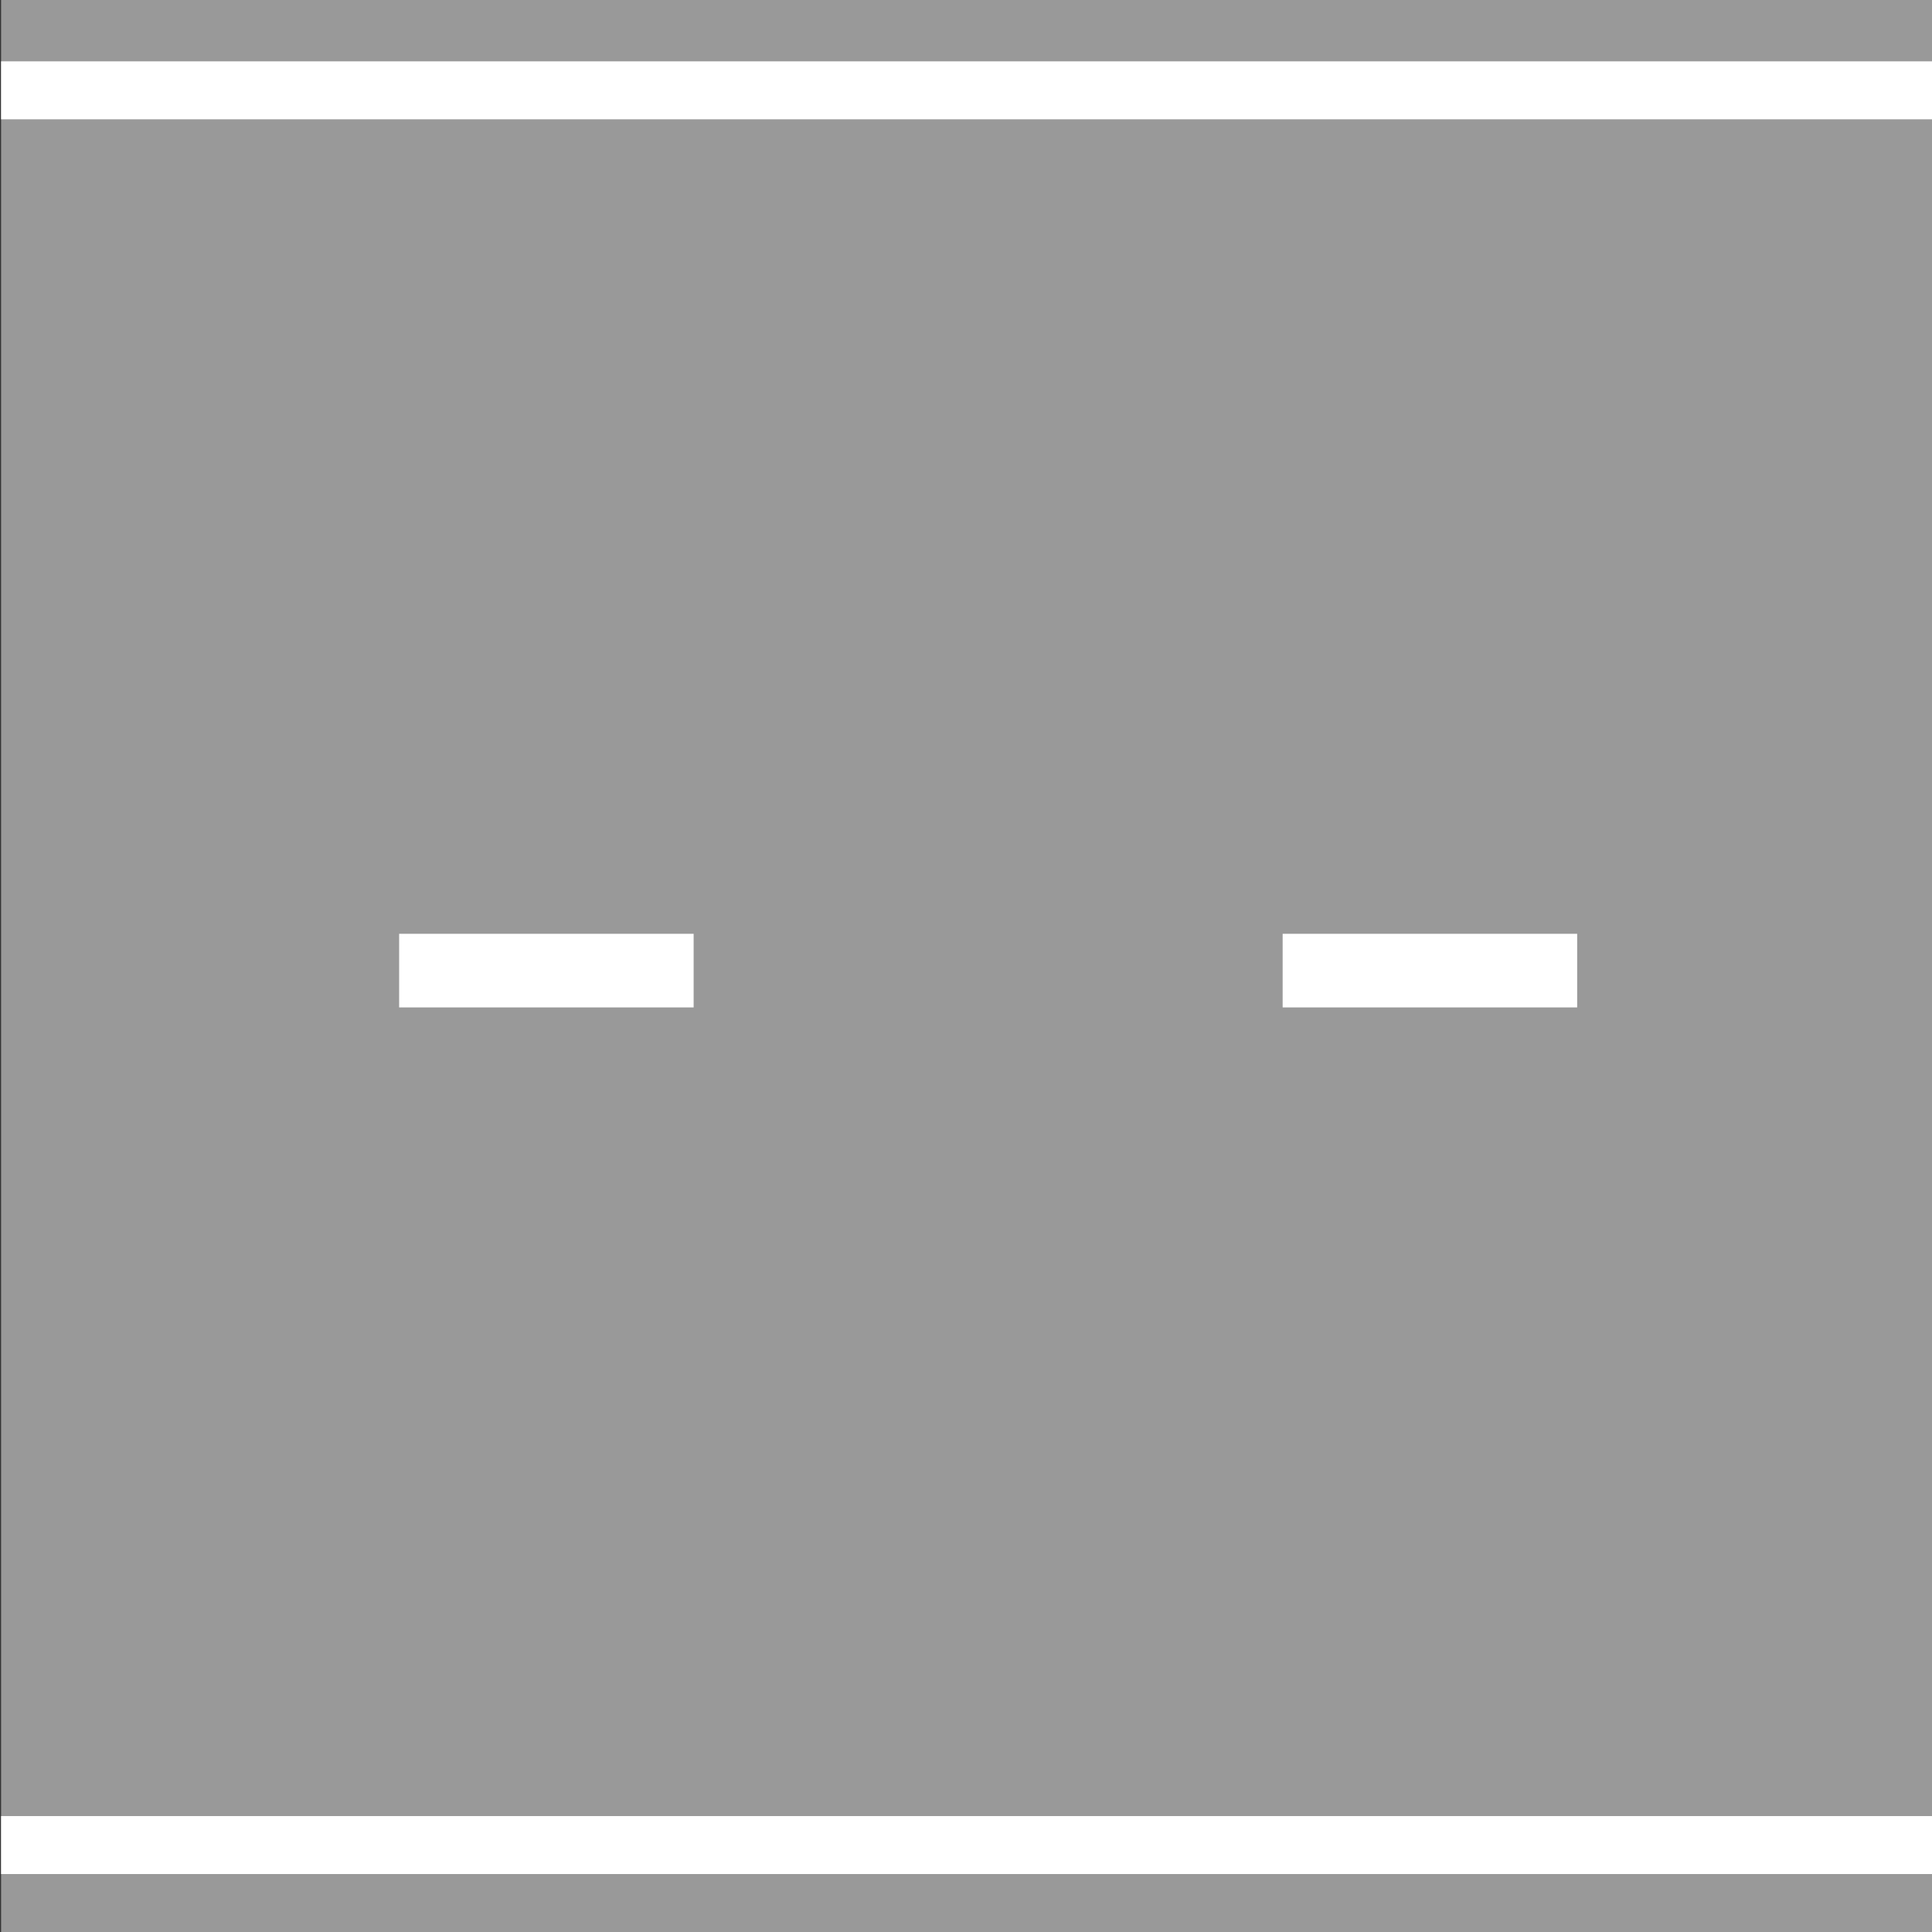 <?xml version="1.0" encoding="UTF-8" standalone="no"?>
<!-- Created with Inkscape (http://www.inkscape.org/) -->

<svg
   xmlns:dc="http://purl.org/dc/elements/1.1/"
   xmlns:cc="http://creativecommons.org/ns#"
   xmlns:rdf="http://www.w3.org/1999/02/22-rdf-syntax-ns#"
   xmlns:svg="http://www.w3.org/2000/svg"
   xmlns="http://www.w3.org/2000/svg"
   xmlns:sodipodi="http://sodipodi.sourceforge.net/DTD/sodipodi-0.dtd"
   xmlns:inkscape="http://www.inkscape.org/namespaces/inkscape"
   width="100mm"
   height="100mm"
   viewBox="0 0 100 100"
   version="1.1"
   id="svg8"
   sodipodi:docname="roadtexture.svg"
   inkscape:export-filename="/home/douwe/Documents/projects/LUDUM_DARE/LudumDare47/StuckInALoop/Art/roadtexture.png"
   inkscape:export-xdpi="95"
   inkscape:export-ydpi="95"
   inkscape:version="0.92.5 (2060ec1f9f, 2020-04-08)">
  <rect x="0" y="0" width="100" height="100" fill="#333333" stroke="none"/>
  <defs
     id="defs2">
    <marker
       inkscape:stockid="Arrow2Sstart"
       orient="auto"
       refY="0.0"
       refX="0.0"
       id="Arrow2Sstart"
       style="overflow:visible"
       inkscape:isstock="true">
      <path
         id="path894"
         style="fill-rule:evenodd;stroke-width:0.625;stroke-linejoin:round"
         d="M 8.719,4.034 L -2.207,0.016 L 8.719,-4.002 C 6.973,-1.63 6.983,1.616 8.719,4.034 z "
         transform="scale(0.3) translate(-2.3,0)" />
    </marker>
  </defs>
  <sodipodi:namedview
     id="base"
     pagecolor="#ffffff"
     bordercolor="#666666"
     borderopacity="1.0"
     inkscape:pageopacity="0.0"
     inkscape:pageshadow="2"
     inkscape:zoom="1.5771575"
     inkscape:cx="67.059929"
     inkscape:cy="177.0996"
     inkscape:document-units="mm"
     inkscape:current-layer="layer1"
     showgrid="false"
     inkscape:window-width="1920"
     inkscape:window-height="1044"
     inkscape:window-x="0"
     inkscape:window-y="0"
     inkscape:window-maximized="1" />
  <g
     inkscape:label="Layer 1"
     inkscape:groupmode="layer"
     id="layer1"
     transform="translate(0,-197)">
    <rect
       style="opacity:1;fill:#999999;fill-opacity:1;stroke:none;stroke-width:0.265;stroke-linecap:round;stroke-linejoin:round;stroke-miterlimit:4;stroke-dasharray:0.265, 0.265;stroke-dashoffset:0;stroke-opacity:1"
       id="rect815"
       width="100"
       height="100"
       x="197"
       y="-100.056"
       transform="rotate(90)" />
    <rect
       style="opacity:1;fill:#ffffff;fill-opacity:1;stroke:none;stroke-width:0.046;stroke-linecap:round;stroke-linejoin:round;stroke-miterlimit:4;stroke-dasharray:0.046, 0.046;stroke-dashoffset:0;stroke-opacity:1"
       id="rect815-3"
       width="3"
       height="100"
       x="200.175"
       y="-100.056"
       transform="rotate(90)" />
    <rect
       style="opacity:1;fill:#ffffff;fill-opacity:1;stroke:none;stroke-width:0.046;stroke-linecap:round;stroke-linejoin:round;stroke-miterlimit:4;stroke-dasharray:0.046, 0.046;stroke-dashoffset:0;stroke-opacity:1"
       id="rect815-3-6"
       width="3"
       height="100"
       x="291"
       y="-100.056"
       transform="rotate(90)" />
    <rect
       style="opacity:1;fill:none;fill-opacity:1;stroke:#ffffff;stroke-width:3.811;stroke-linecap:butt;stroke-linejoin:round;stroke-miterlimit:4;stroke-dasharray:15.244, 30.487;stroke-dashoffset:0;stroke-opacity:1"
       id="rect815-3-6-7"
       width="56.139"
       height="189.571"
       x="247.238"
       y="-146.231"
       transform="rotate(90)" />
  </g>
</svg>
